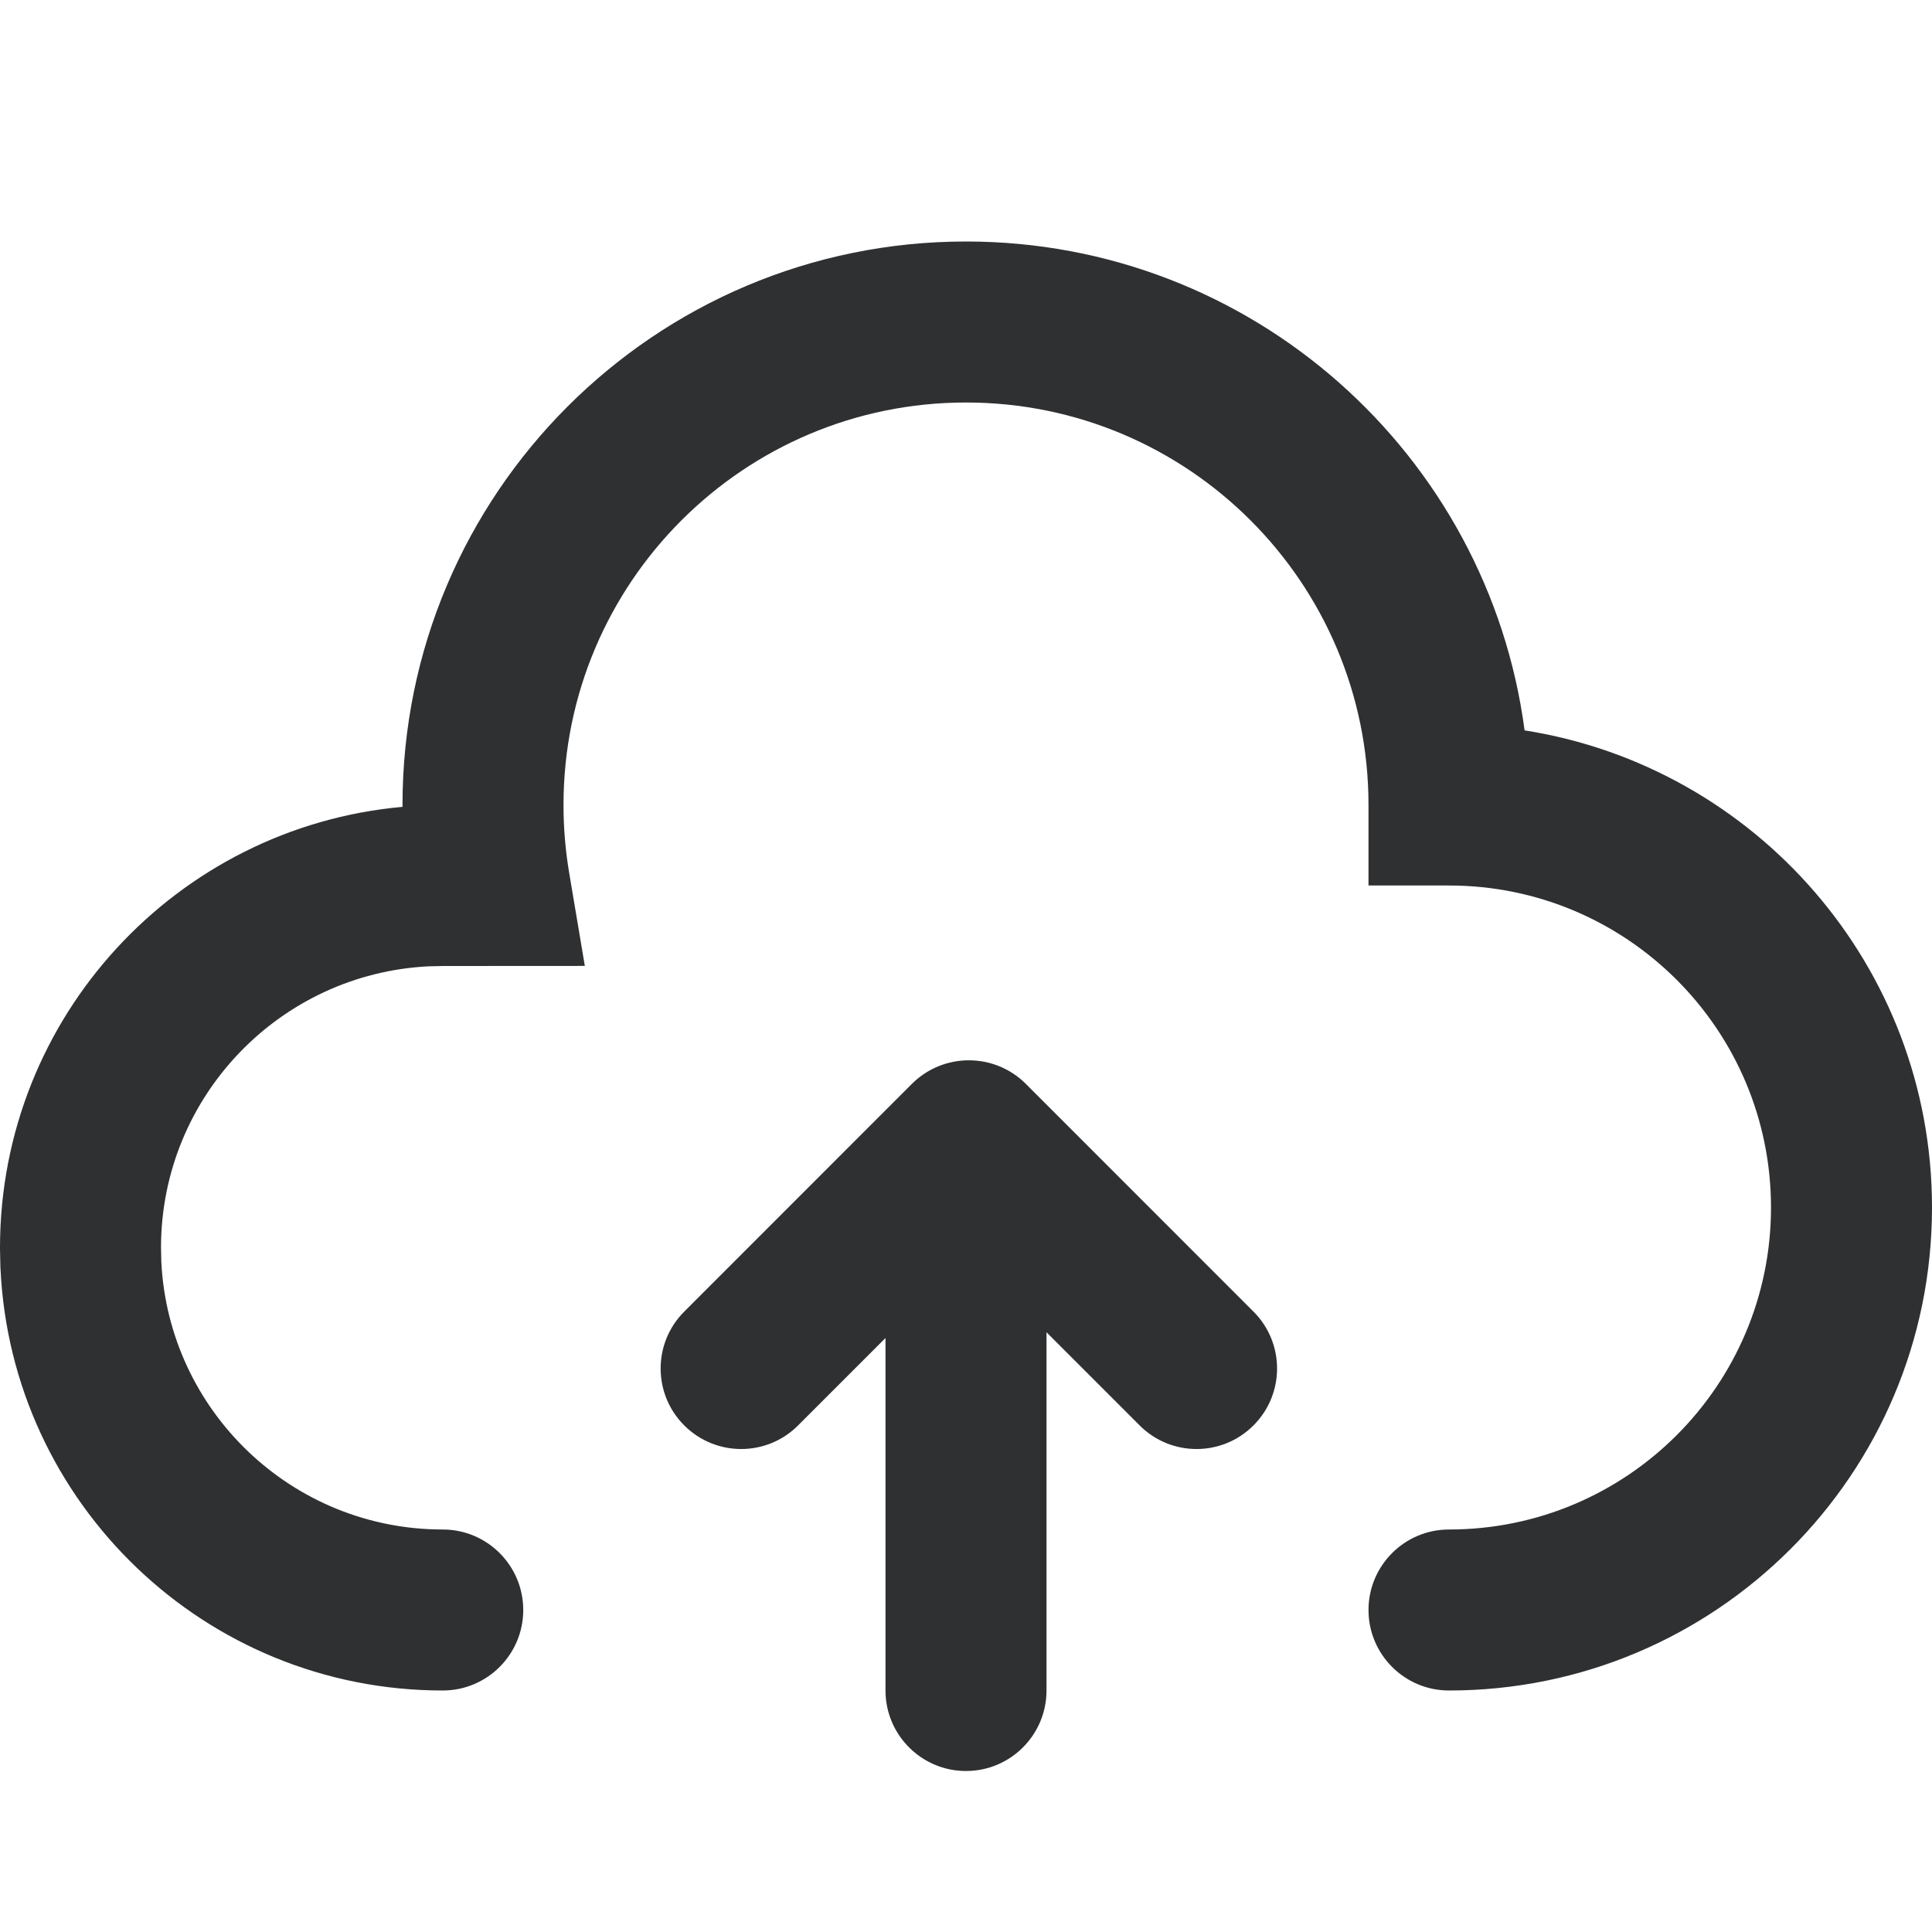 <svg width="24" height="24" viewBox="0 0 24 24" fill="none"
     xmlns="http://www.w3.org/2000/svg">
  <path
    d="M7 10C7 7.239 9.239 5 12 5C14.761 5 17 7.239 17 10V11H18C20.209 11 22 12.791 22 15C22 17.209 20.209 19 18 19C17.448 19 17 19.448 17 20C17 20.552 17.448 21 18 21C21.314 21 24 18.314 24 15C24 12.006 21.807 9.524 18.939 9.073C18.486 5.645 15.552 3 12 3C8.134 3 5 6.134 5 10L5 10.023C2.196 10.275 0 12.631 0 15.5V15.512L0.005 15.746L0.006 15.758C0.141 18.676 2.549 21 5.5 21C6.052 21 6.5 20.552 6.5 20C6.5 19.448 6.052 19 5.5 19C3.626 19 2.096 17.527 2.004 15.676L2 15.489C2.006 13.62 3.477 12.096 5.324 12.004L5.512 12L7.265 11.999L7.069 10.834C7.024 10.564 7 10.285 7 10Z"
    fill="#2F3032"/>
  <path
    d="M8.5 17.707C8.109 17.317 8.109 16.683 8.5 16.293L11.328 13.464C11.719 13.074 12.352 13.074 12.743 13.464L15.571 16.293C15.962 16.683 15.962 17.317 15.571 17.707C15.181 18.098 14.547 18.098 14.157 17.707L13 16.55V21C13 21.552 12.552 22 12 22C11.448 22 11 21.552 11 21V16.621L9.914 17.707C9.524 18.098 8.891 18.098 8.5 17.707Z"
    fill="#2F3032"/>
</svg>
